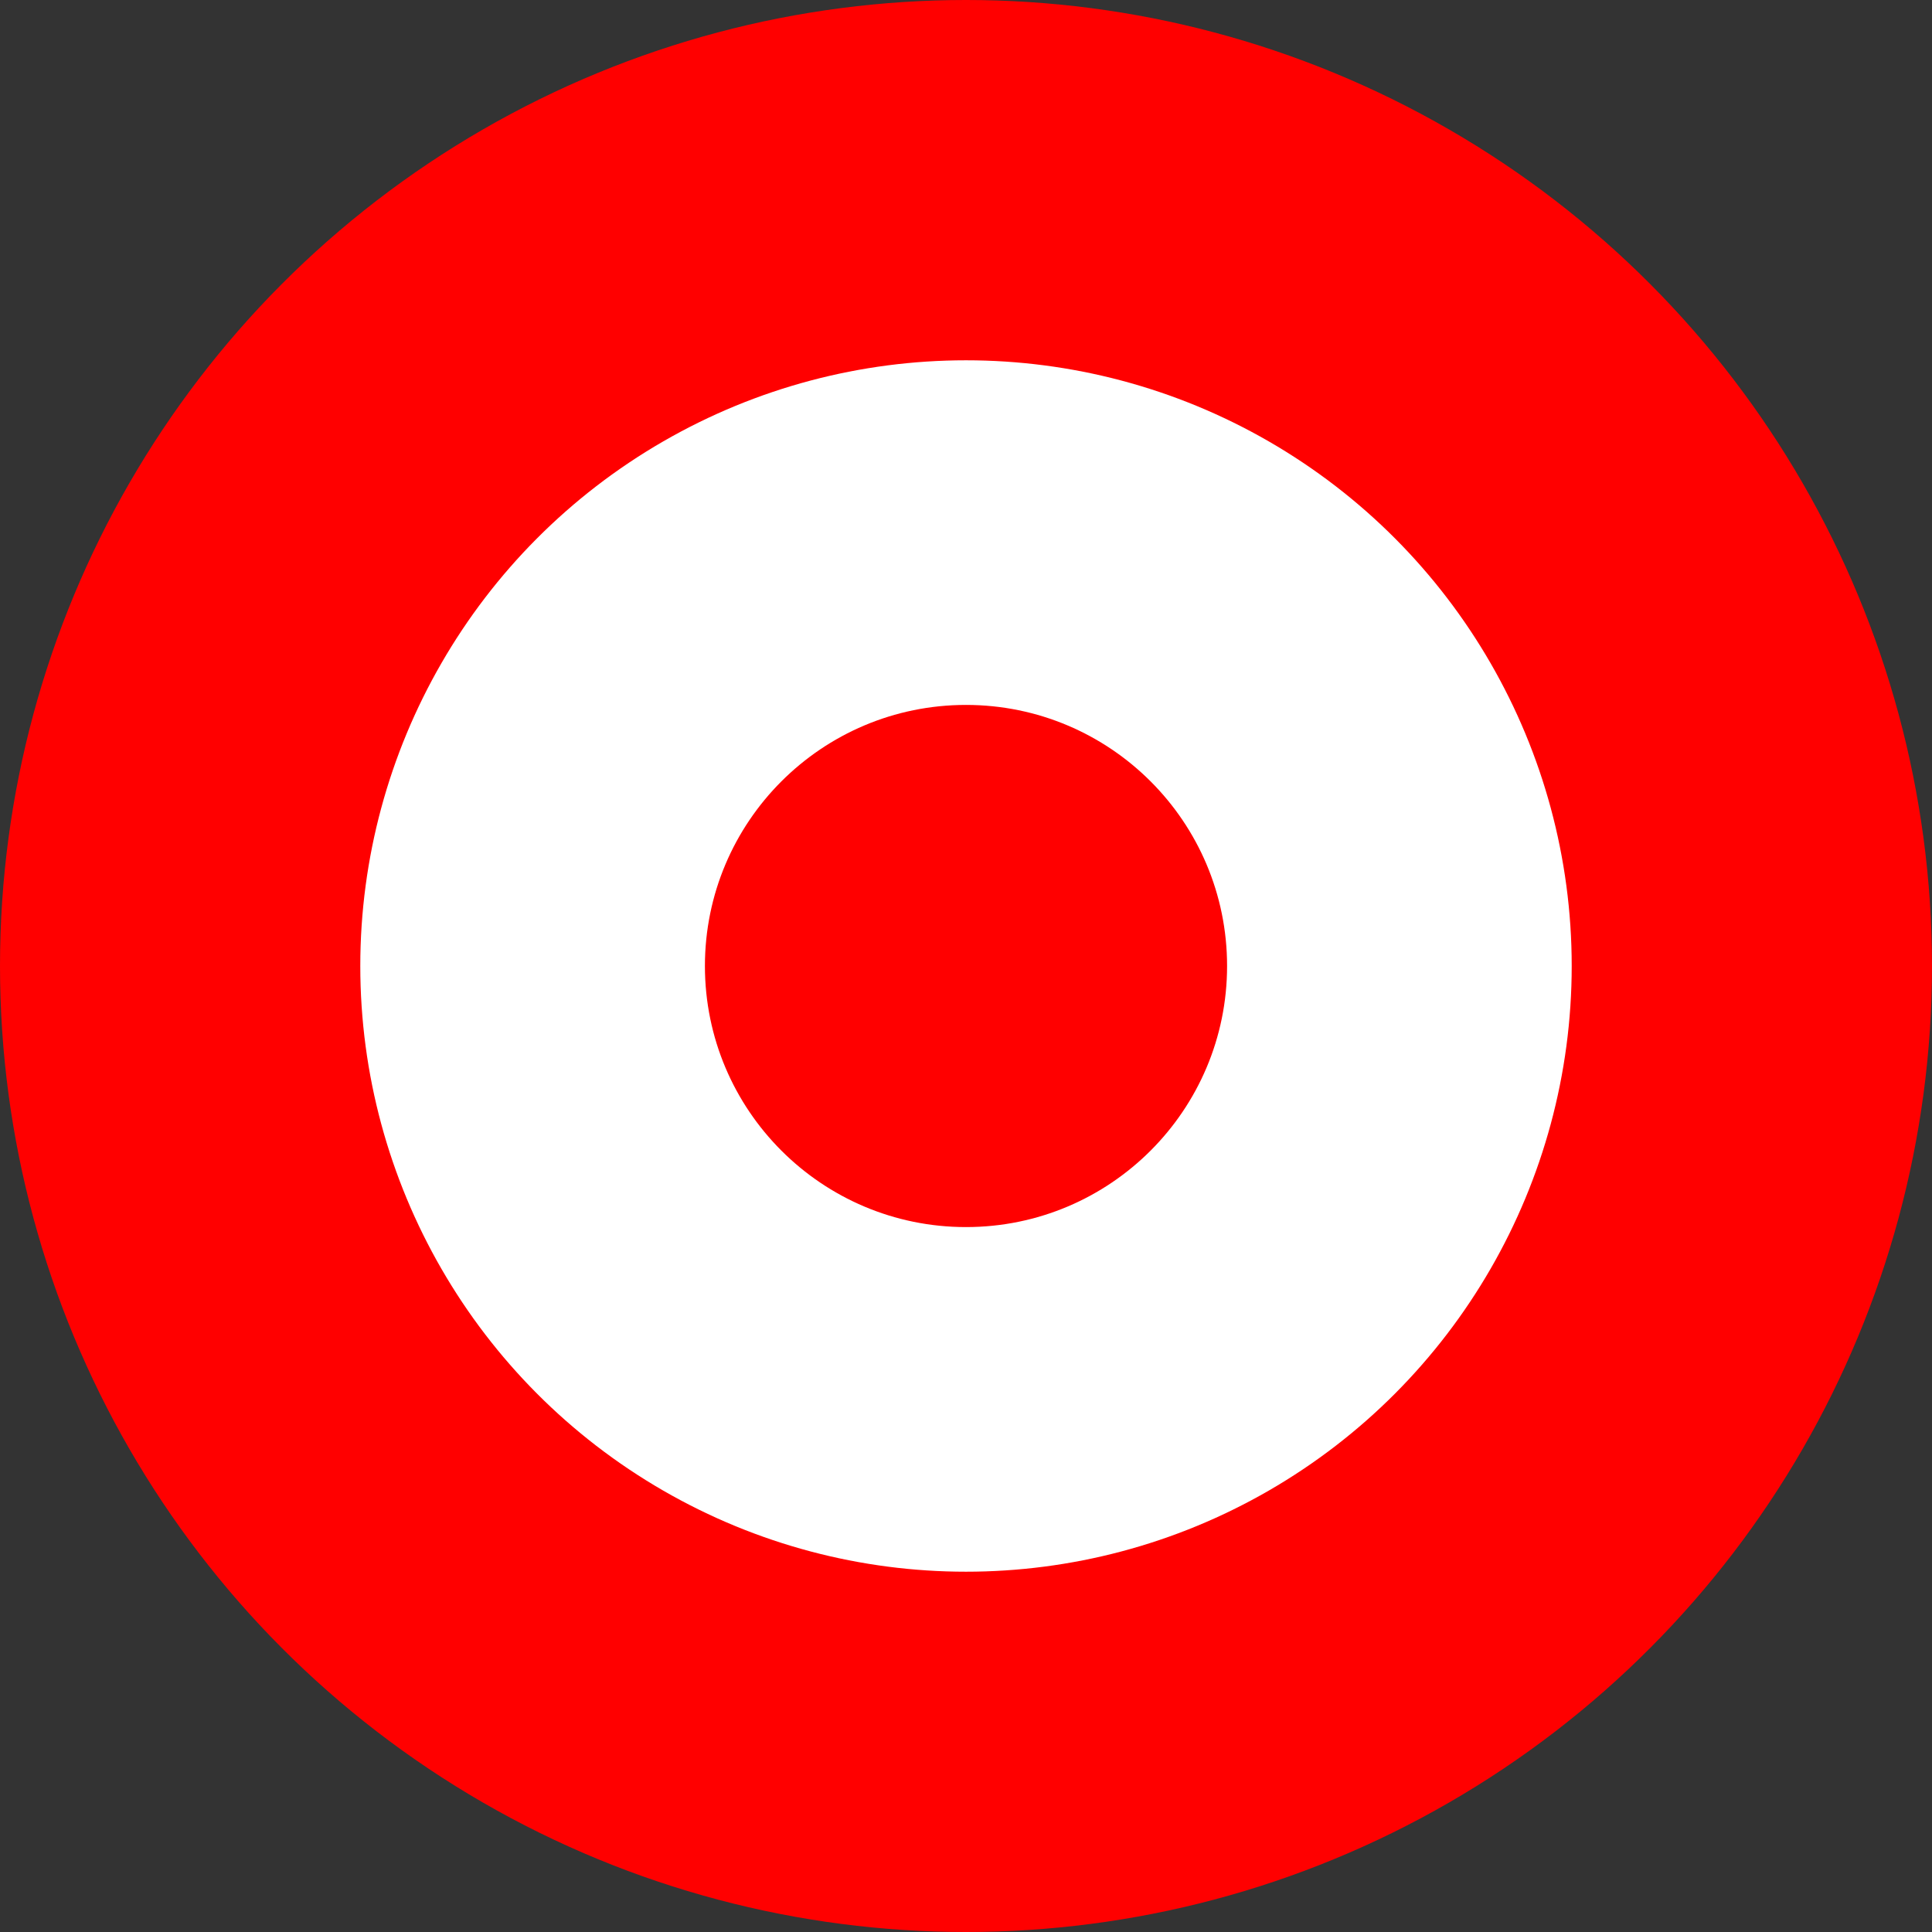 <svg xmlns="http://www.w3.org/2000/svg" viewBox="0 0 370 370"><rect x="0" y="0" width="370" height="370" fill="#333333" stroke="none"/><defs><style>.cls-1{fill:red;}.cls-2{fill:#fff;}</style></defs><g id="Layer_2" data-name="Layer 2"><g id="Layer_1-2" data-name="Layer 1"><circle class="cls-1" cx="185" cy="185" r="185"/><circle class="cls-2" cx="185" cy="185" r="116"/><circle class="cls-1" cx="185" cy="185" r="50"/></g></g></svg>